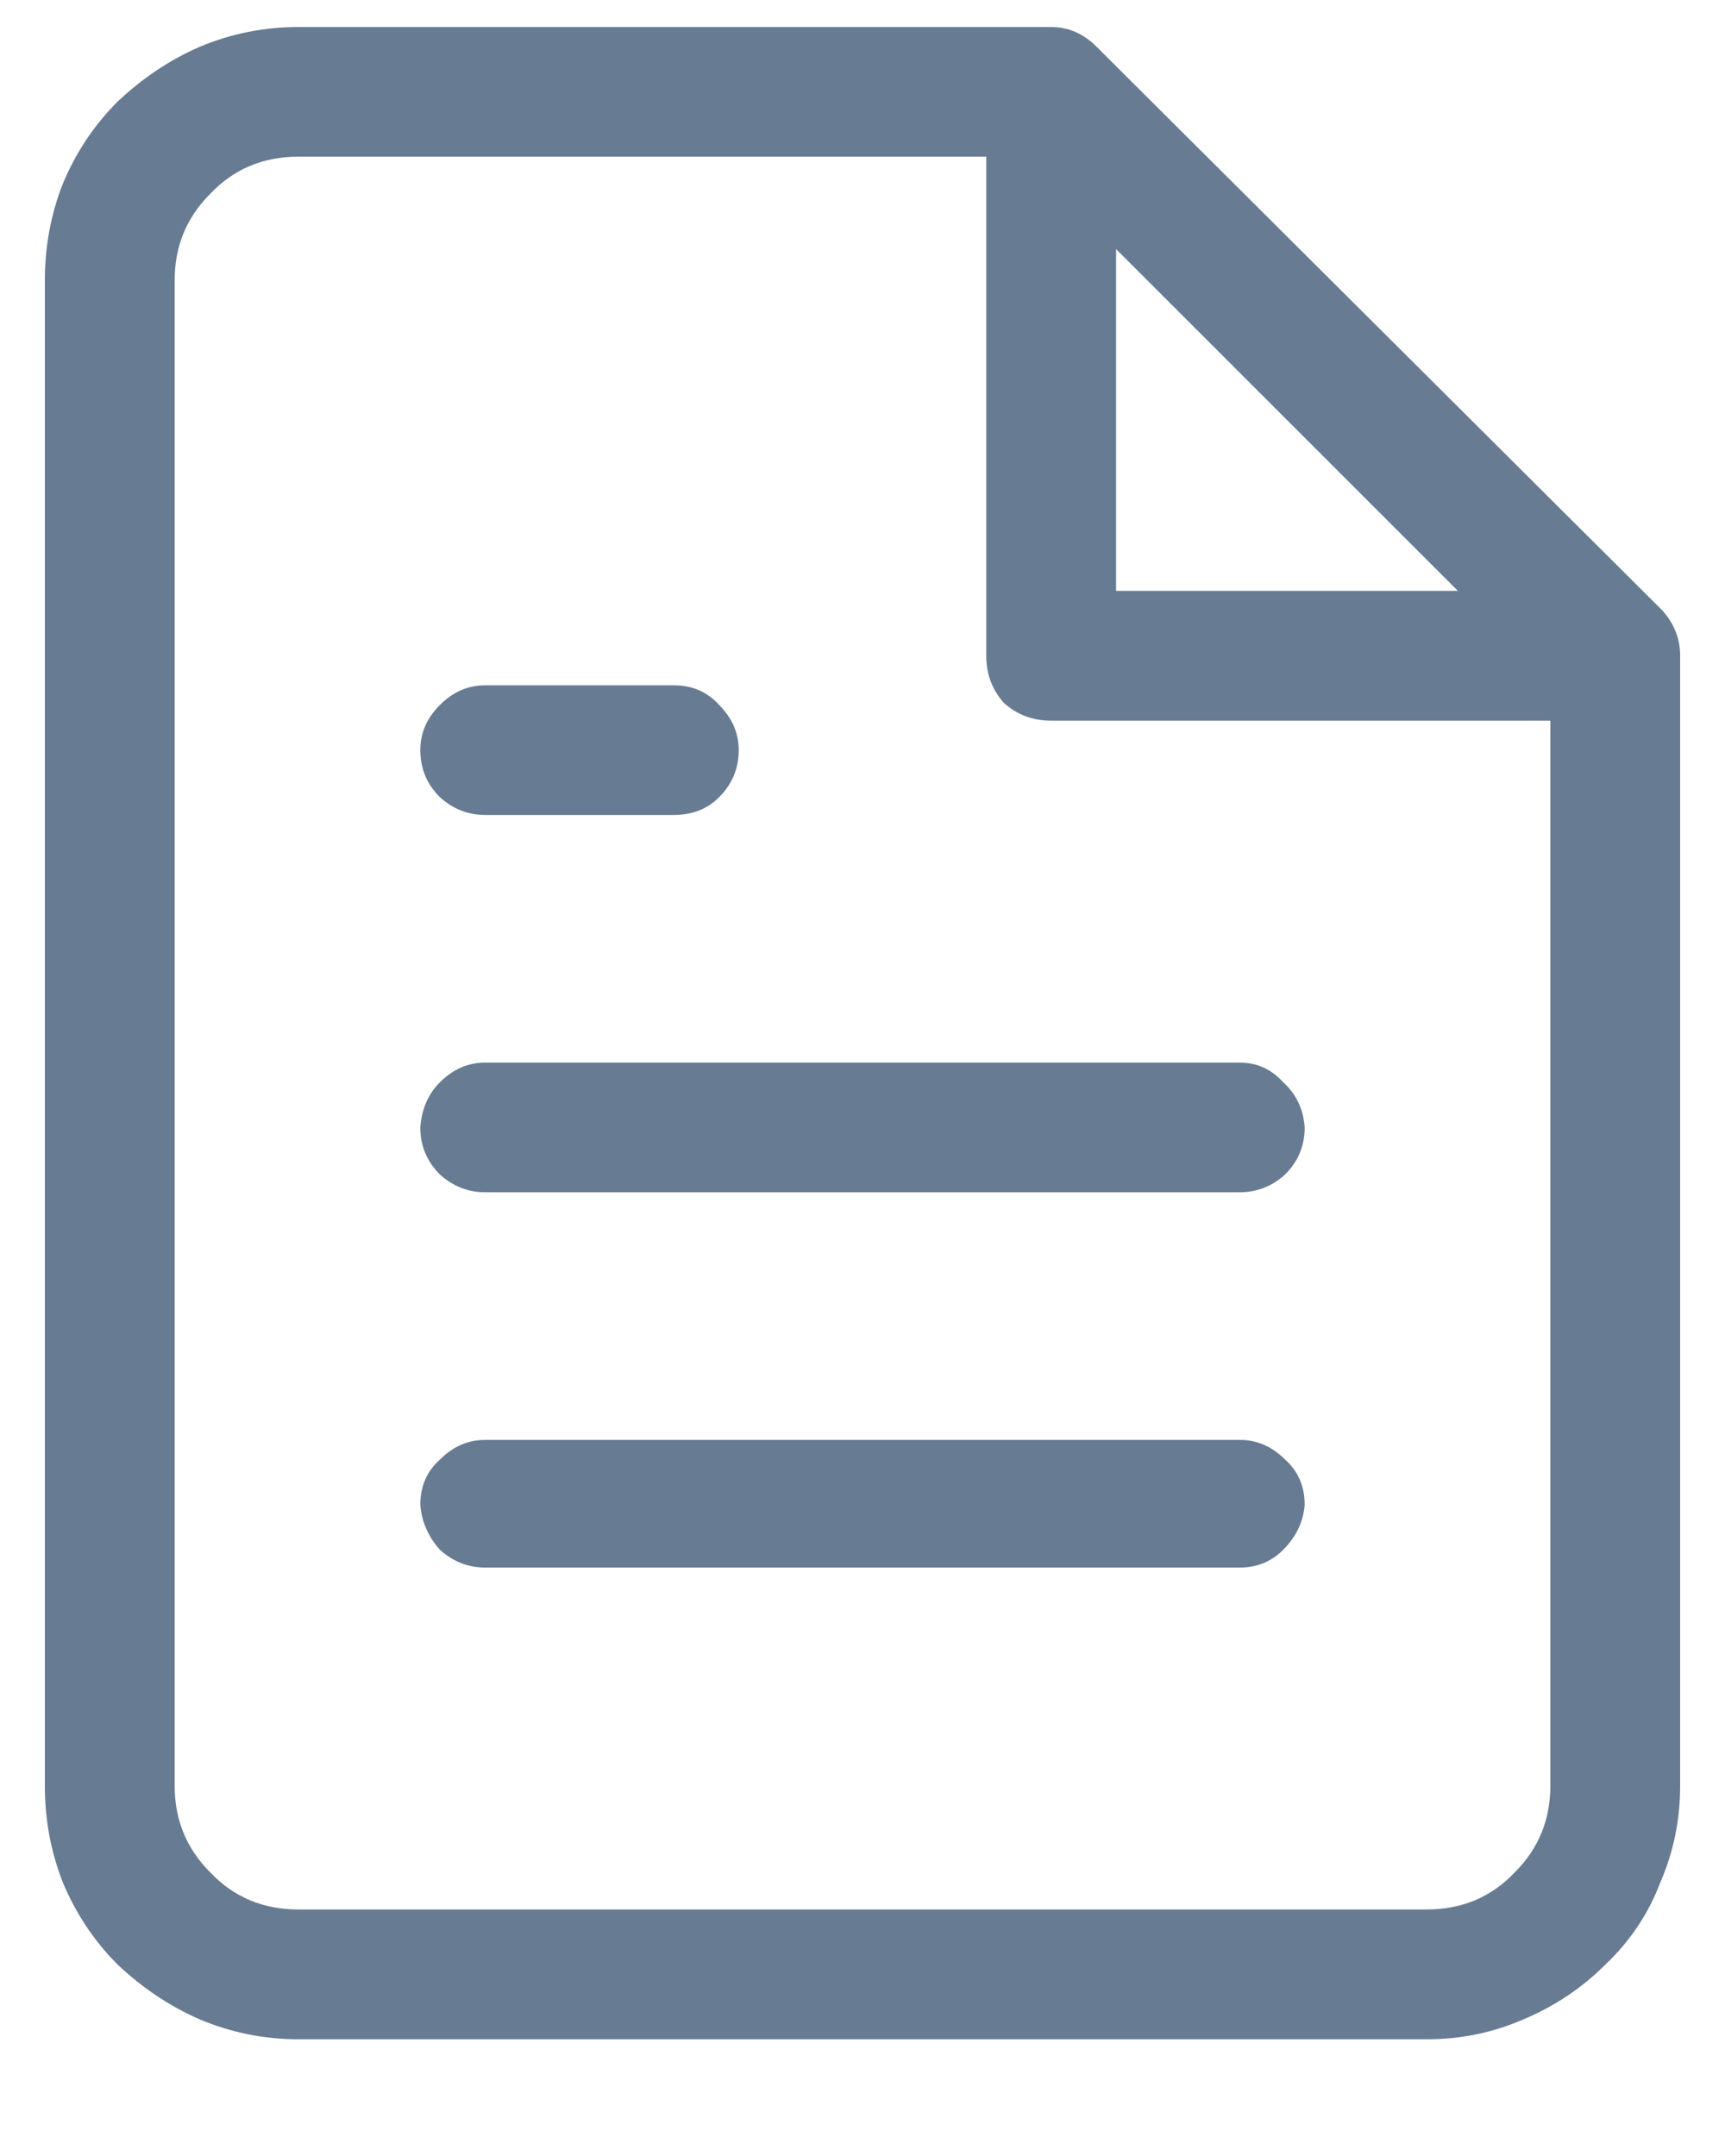 <svg width="12" height="15" viewBox="0 0 12 15" fill="none" xmlns="http://www.w3.org/2000/svg">
<path d="M2.076 0.188H7.312C7.431 0.188 7.536 0.233 7.627 0.324L11.565 4.248C11.646 4.339 11.688 4.444 11.688 4.562V12.424C11.688 12.661 11.642 12.884 11.551 13.094C11.469 13.312 11.341 13.504 11.168 13.668C11.004 13.832 10.812 13.96 10.594 14.051C10.384 14.142 10.161 14.188 9.924 14.188H2.076C1.839 14.188 1.611 14.142 1.393 14.051C1.183 13.96 0.992 13.832 0.818 13.668C0.654 13.504 0.527 13.312 0.436 13.094C0.354 12.884 0.312 12.661 0.312 12.424V1.951C0.312 1.714 0.354 1.491 0.436 1.281C0.527 1.062 0.654 0.871 0.818 0.707C0.992 0.543 1.183 0.415 1.393 0.324C1.611 0.233 1.839 0.188 2.076 0.188ZM2.076 1.09C1.83 1.09 1.625 1.176 1.461 1.35C1.297 1.514 1.215 1.714 1.215 1.951V12.424C1.215 12.661 1.297 12.861 1.461 13.025C1.625 13.199 1.83 13.285 2.076 13.285H9.924C10.17 13.285 10.375 13.199 10.539 13.025C10.703 12.861 10.785 12.661 10.785 12.424V4.754L7.121 1.09H2.076ZM7.312 0.188C7.431 0.188 7.536 0.233 7.627 0.324C7.718 0.406 7.764 0.511 7.764 0.639V4.111H11.236C11.364 4.12 11.469 4.171 11.551 4.262C11.642 4.344 11.688 4.444 11.688 4.562C11.688 4.69 11.642 4.799 11.551 4.891C11.469 4.973 11.364 5.014 11.236 5.014H7.312C7.185 5.014 7.076 4.973 6.984 4.891C6.902 4.799 6.861 4.69 6.861 4.562V0.639C6.861 0.511 6.902 0.406 6.984 0.324C7.076 0.233 7.185 0.188 7.312 0.188ZM3.375 7.393H8.625C8.743 7.393 8.844 7.438 8.926 7.529C9.017 7.611 9.067 7.716 9.076 7.844C9.076 7.971 9.031 8.081 8.939 8.172C8.848 8.254 8.743 8.295 8.625 8.295H3.375C3.257 8.295 3.152 8.254 3.061 8.172C2.969 8.081 2.924 7.971 2.924 7.844C2.933 7.716 2.979 7.611 3.061 7.529C3.152 7.438 3.257 7.393 3.375 7.393ZM3.375 10.018H8.625C8.743 10.018 8.848 10.063 8.939 10.154C9.031 10.236 9.076 10.341 9.076 10.469C9.067 10.587 9.017 10.692 8.926 10.783C8.844 10.865 8.743 10.906 8.625 10.906H3.375C3.257 10.906 3.152 10.865 3.061 10.783C2.979 10.692 2.933 10.587 2.924 10.469C2.924 10.341 2.969 10.236 3.061 10.154C3.152 10.063 3.257 10.018 3.375 10.018ZM3.375 4.768H4.031H4.688C4.815 4.768 4.92 4.813 5.002 4.904C5.093 4.995 5.139 5.1 5.139 5.219C5.139 5.346 5.093 5.456 5.002 5.547C4.92 5.629 4.815 5.67 4.688 5.67H3.375C3.257 5.67 3.152 5.629 3.061 5.547C2.969 5.456 2.924 5.346 2.924 5.219C2.924 5.1 2.969 4.995 3.061 4.904C3.152 4.813 3.257 4.768 3.375 4.768Z" fill="#677B92"/>
</svg>
